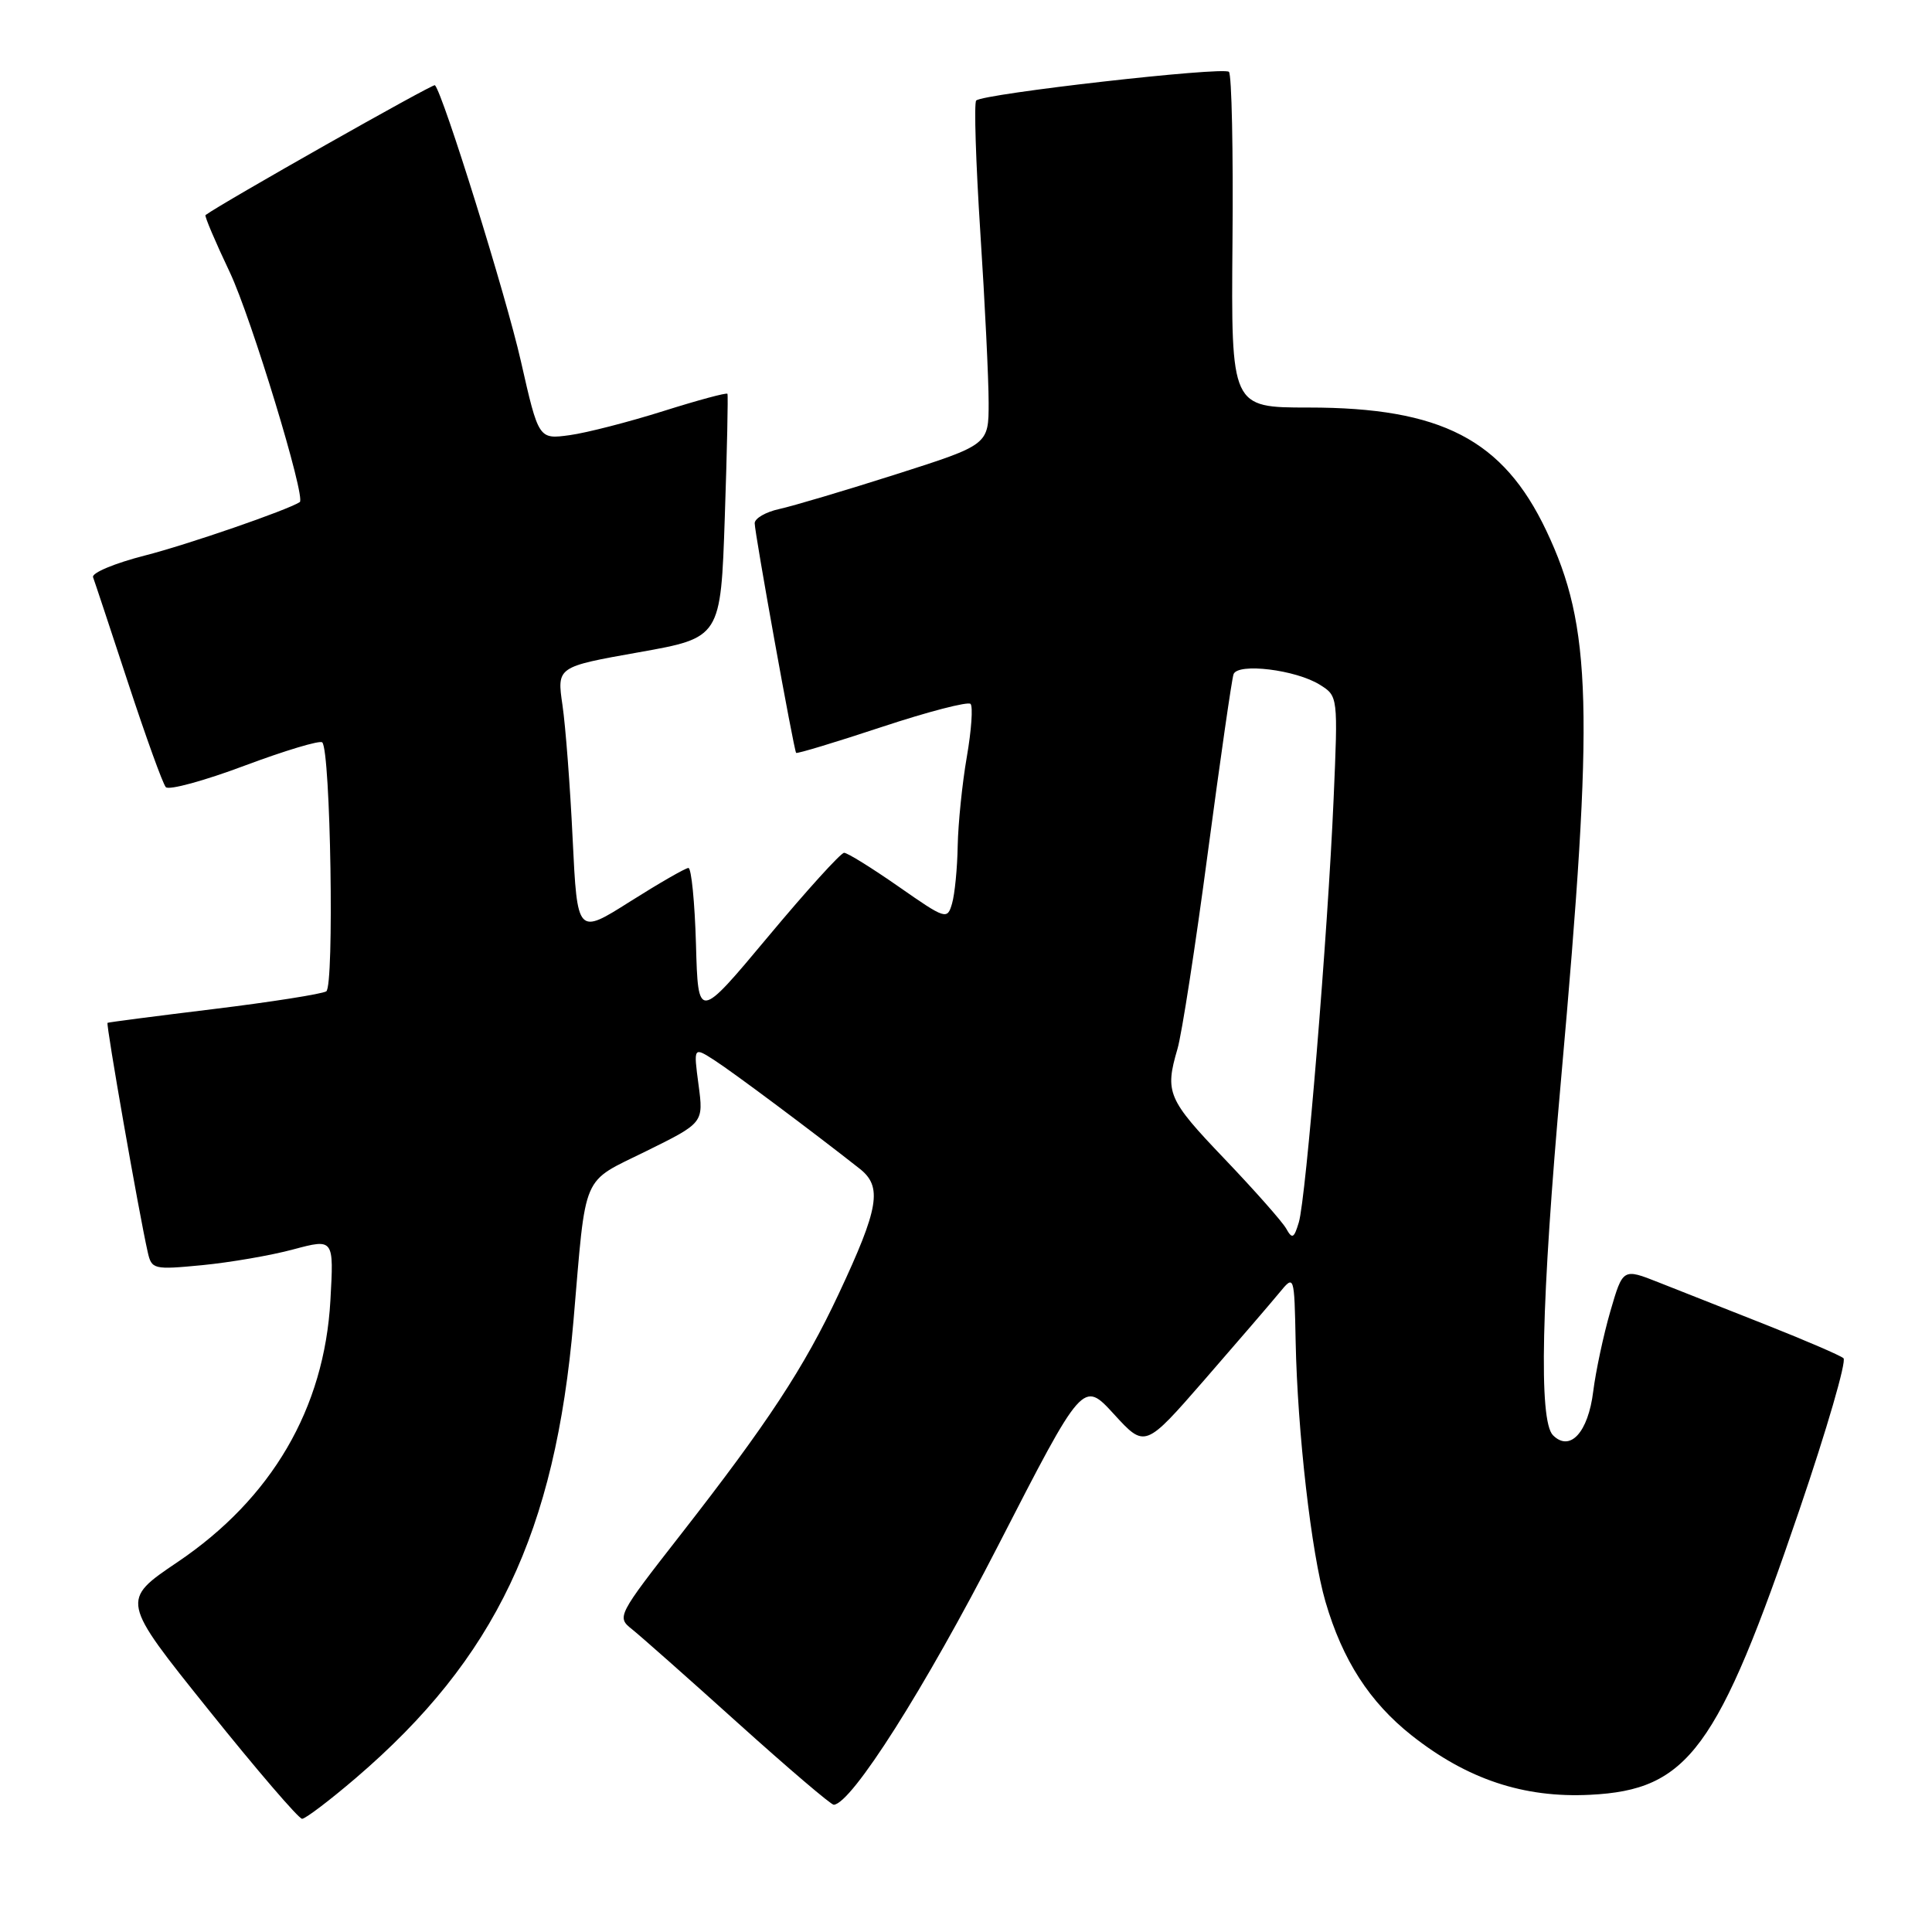 <?xml version="1.0" encoding="UTF-8" standalone="no"?>
<!DOCTYPE svg PUBLIC "-//W3C//DTD SVG 1.1//EN" "http://www.w3.org/Graphics/SVG/1.1/DTD/svg11.dtd" >
<svg xmlns="http://www.w3.org/2000/svg" xmlns:xlink="http://www.w3.org/1999/xlink" version="1.1" viewBox="0 0 256 256">
 <g >
 <path fill="currentColor"
d=" M 47.17 235.58 C 65.64 219.75 73.57 203.08 75.99 175.00 C 77.70 155.04 76.94 156.83 85.63 152.53 C 93.23 148.78 93.23 148.78 92.56 143.74 C 91.89 138.70 91.89 138.70 94.70 140.51 C 97.22 142.14 107.64 149.92 113.90 154.85 C 116.95 157.24 116.48 160.04 111.13 171.45 C 106.56 181.21 101.73 188.56 90.17 203.37 C 81.81 214.08 81.71 214.27 83.73 215.87 C 84.86 216.77 91.20 222.38 97.81 228.34 C 104.43 234.30 110.13 239.16 110.48 239.14 C 112.85 238.99 122.54 223.72 132.23 204.85 C 143.50 182.90 143.50 182.90 147.61 187.39 C 151.72 191.88 151.72 191.88 159.61 182.82 C 163.95 177.83 168.40 172.66 169.50 171.32 C 171.50 168.89 171.50 168.89 171.68 177.74 C 171.92 189.73 173.76 205.82 175.63 212.23 C 177.89 219.98 181.48 225.54 187.05 229.95 C 194.40 235.76 201.90 238.26 210.68 237.82 C 223.71 237.18 227.61 231.87 238.43 200.07 C 242.07 189.39 244.70 180.34 244.27 179.97 C 243.85 179.60 239.22 177.61 234.00 175.54 C 228.78 173.48 222.37 170.95 219.77 169.92 C 215.04 168.05 215.04 168.05 213.38 173.75 C 212.47 176.89 211.45 181.67 211.11 184.37 C 210.44 189.81 208.03 192.43 205.78 190.18 C 203.86 188.27 204.22 172.44 206.85 143.00 C 211.24 93.82 210.95 83.08 204.89 70.31 C 199.16 58.24 190.98 54.00 173.38 54.00 C 163.13 54.00 163.13 54.00 163.31 32.09 C 163.42 20.04 163.21 9.88 162.84 9.52 C 162.14 8.80 130.25 12.42 129.35 13.32 C 129.05 13.62 129.30 21.50 129.90 30.83 C 130.51 40.16 131.00 50.30 131.00 53.36 C 131.00 58.93 131.00 58.93 118.75 62.84 C 112.01 64.99 105.04 67.06 103.25 67.45 C 101.46 67.84 100.00 68.69 100.00 69.33 C 100.00 70.63 105.18 99.35 105.49 99.76 C 105.60 99.90 110.70 98.36 116.83 96.33 C 122.96 94.30 128.26 92.93 128.60 93.27 C 128.94 93.61 128.72 96.76 128.11 100.28 C 127.50 103.79 126.96 109.10 126.90 112.08 C 126.85 115.06 126.51 118.50 126.15 119.73 C 125.52 121.90 125.32 121.84 119.07 117.48 C 115.54 115.02 112.29 113.00 111.85 113.00 C 111.41 113.00 106.88 118.00 101.78 124.11 C 92.50 135.22 92.50 135.22 92.22 125.11 C 92.06 119.55 91.61 115.01 91.22 115.01 C 90.82 115.02 87.35 117.02 83.50 119.45 C 76.50 123.88 76.50 123.88 75.88 111.19 C 75.55 104.21 74.94 96.22 74.53 93.43 C 73.79 88.36 73.79 88.36 84.65 86.43 C 95.50 84.50 95.50 84.50 96.04 68.50 C 96.34 59.70 96.49 52.35 96.39 52.18 C 96.28 52.00 92.46 53.03 87.90 54.47 C 83.33 55.91 77.75 57.35 75.49 57.66 C 71.37 58.22 71.37 58.22 69.02 47.86 C 67.05 39.16 58.70 12.37 57.63 11.29 C 57.39 11.05 29.29 26.96 27.23 28.50 C 27.08 28.62 28.53 32.04 30.46 36.10 C 33.29 42.09 40.57 65.98 39.72 66.53 C 38.08 67.60 24.80 72.18 19.23 73.60 C 15.23 74.62 12.13 75.91 12.33 76.48 C 12.54 77.04 14.63 83.35 16.98 90.50 C 19.33 97.65 21.57 103.86 21.97 104.30 C 22.37 104.74 27.07 103.46 32.42 101.45 C 37.77 99.45 42.40 98.06 42.70 98.37 C 43.81 99.48 44.31 130.69 43.23 131.36 C 42.65 131.71 35.95 132.77 28.34 133.70 C 20.73 134.63 14.39 135.45 14.25 135.53 C 14.01 135.66 18.42 160.81 19.57 165.89 C 20.09 168.20 20.33 168.26 26.80 167.64 C 30.49 167.28 35.92 166.35 38.87 165.55 C 44.24 164.12 44.24 164.12 43.78 172.31 C 42.98 186.63 36.01 198.56 23.53 206.98 C 16.00 212.06 16.00 212.06 27.61 226.53 C 33.99 234.49 39.58 241.00 40.03 241.00 C 40.47 241.00 43.69 238.56 47.17 235.58 Z  M 170.43 162.80 C 169.92 161.89 166.24 157.73 162.25 153.55 C 154.71 145.66 154.33 144.77 156.02 138.99 C 156.59 137.07 158.40 125.38 160.04 113.00 C 161.69 100.62 163.22 89.98 163.45 89.34 C 164.01 87.80 171.71 88.74 174.90 90.74 C 177.29 92.24 177.30 92.28 176.71 105.87 C 175.94 123.70 173.05 158.82 172.10 161.97 C 171.46 164.10 171.22 164.22 170.43 162.80 Z "/>
</g>
</svg>